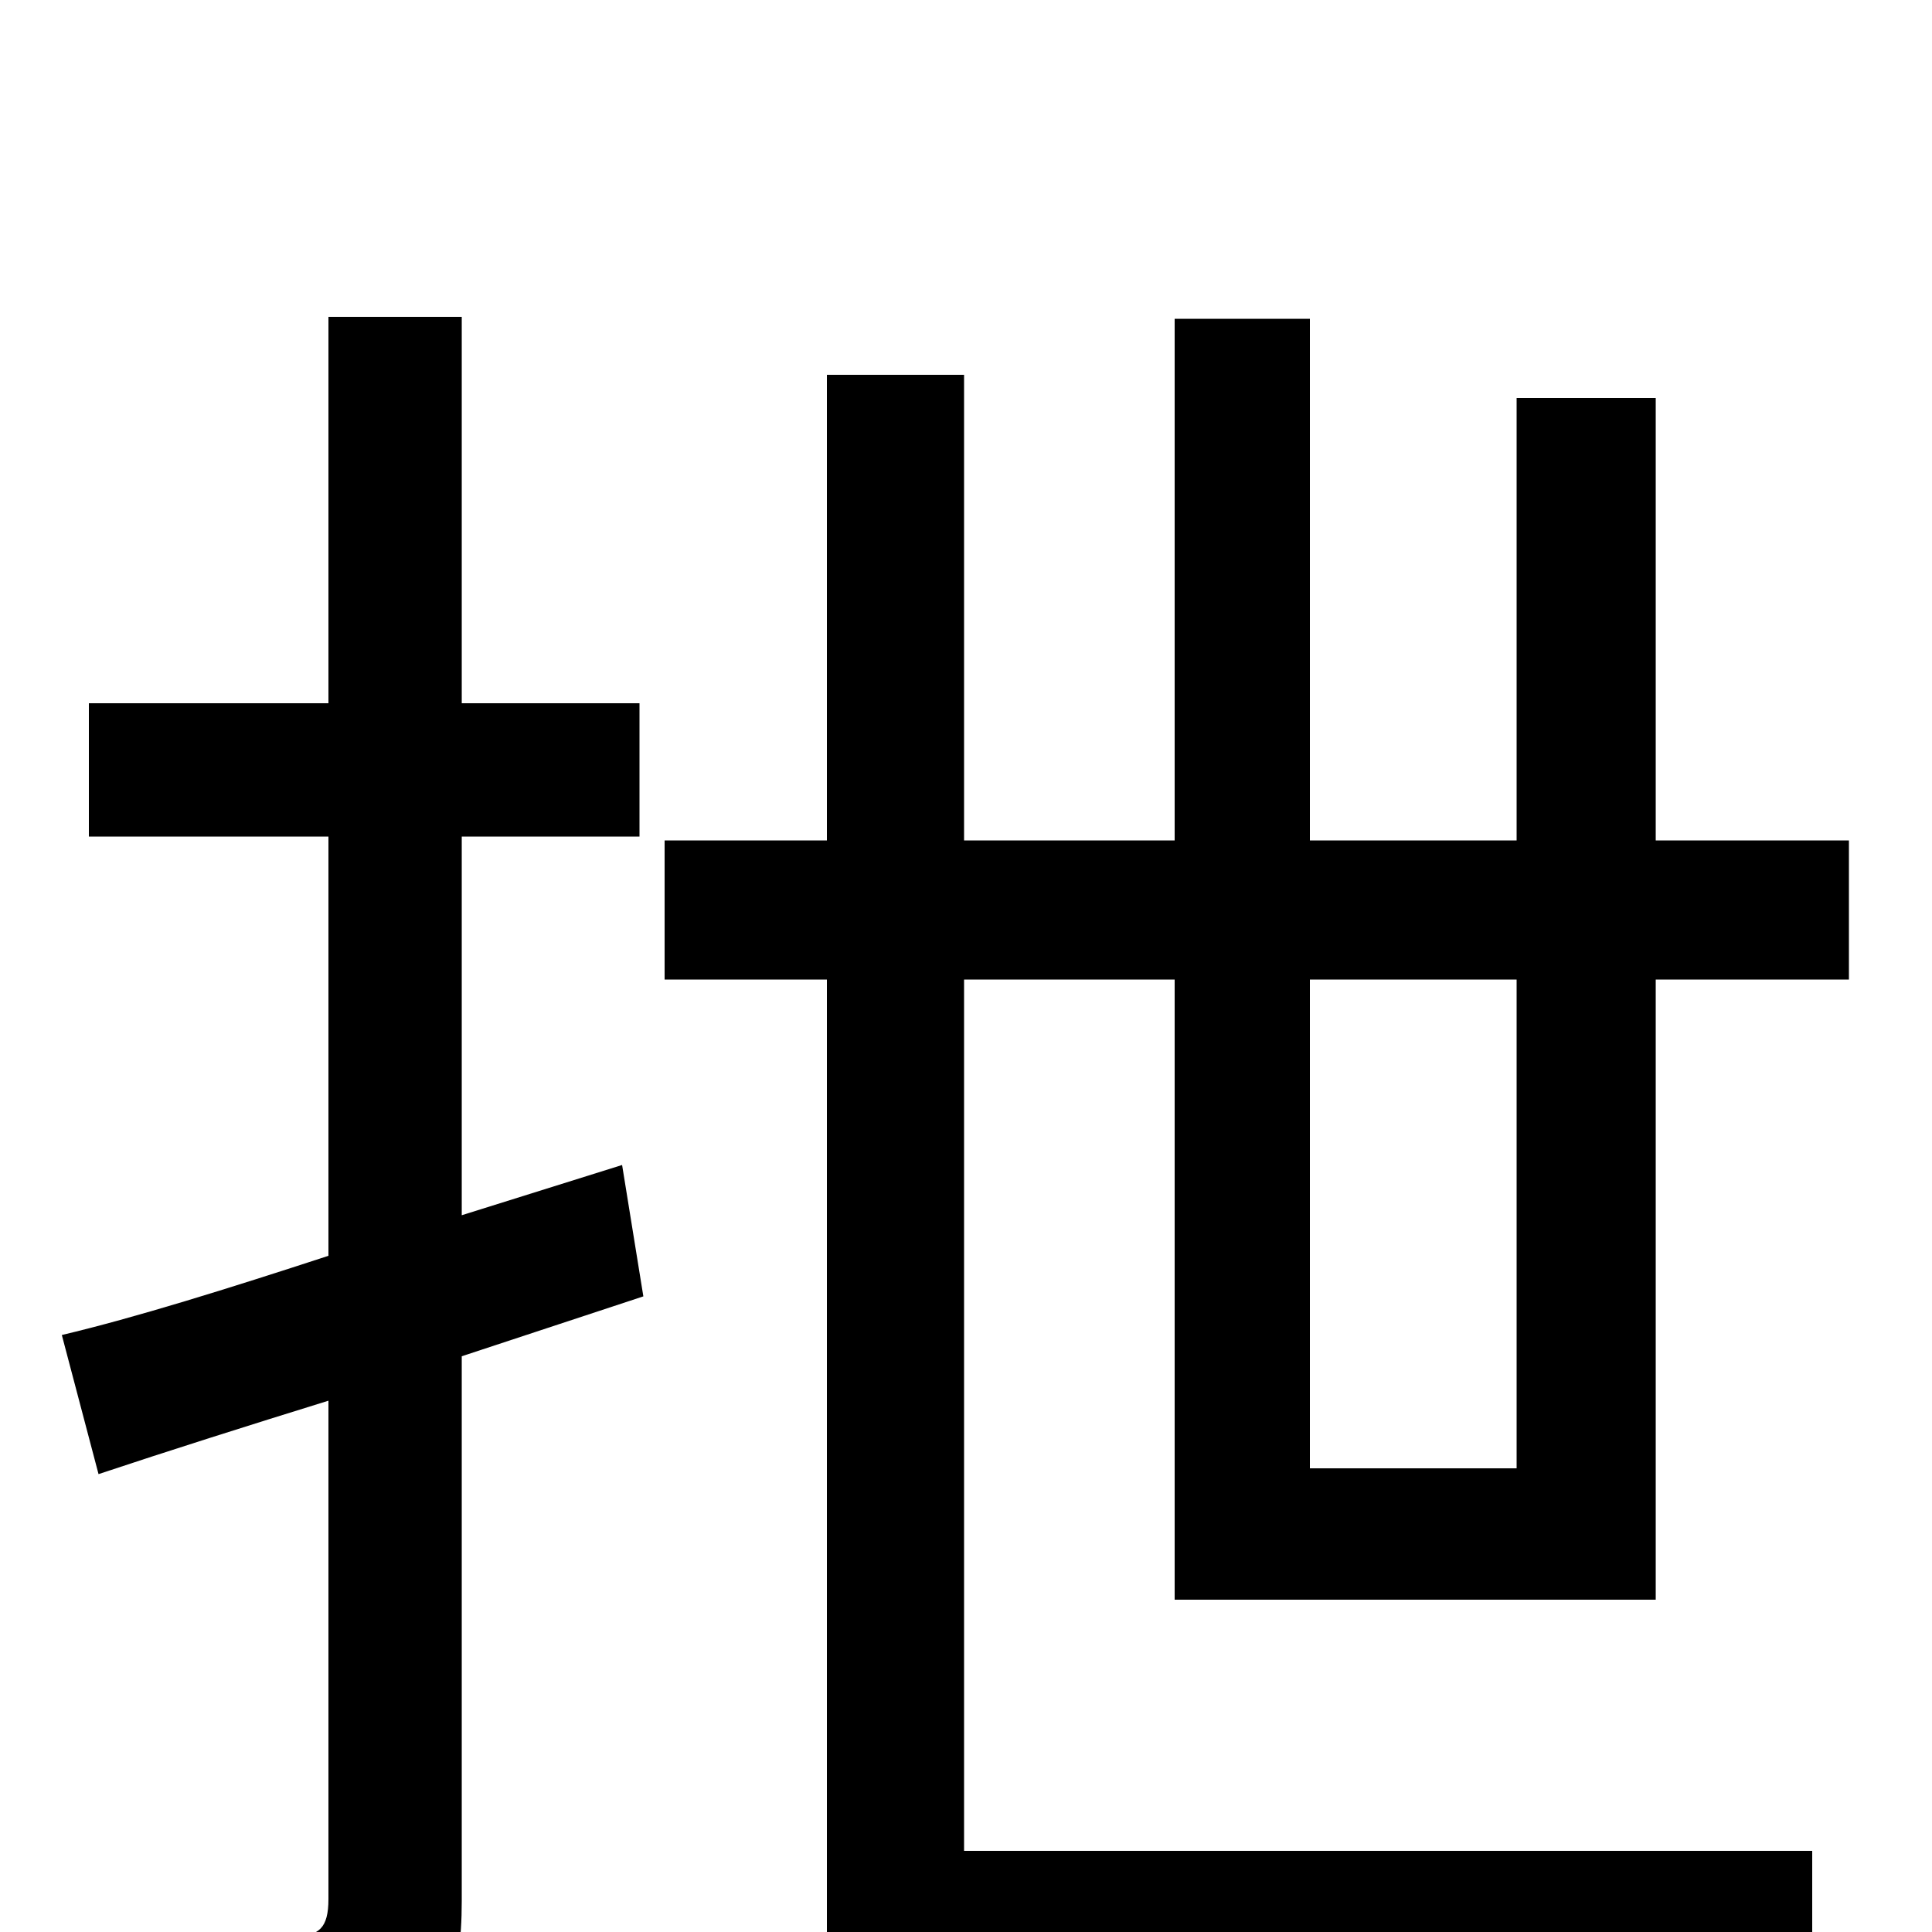 <svg xmlns="http://www.w3.org/2000/svg" viewBox="0 -1000 1000 1000">
	<path fill="#000000" d="M322 -397L239 -371V-567H331V-636H239V-836H170V-636H46V-567H170V-350C118 -333 70 -318 32 -309L51 -237C87 -249 128 -262 170 -275V-17C170 -2 165 2 153 2C142 2 102 2 59 1C69 22 78 52 81 70C144 71 182 68 205 56C230 44 239 25 239 -16V-298L333 -329ZM785 -493V-240H678V-493ZM857 -172V-493H957V-565H857V-794H785V-565H678V-835H608V-565H499V-806H428V-565H344V-493H428V30H938V-42H499V-493H608V-172Z"/>
</svg>
